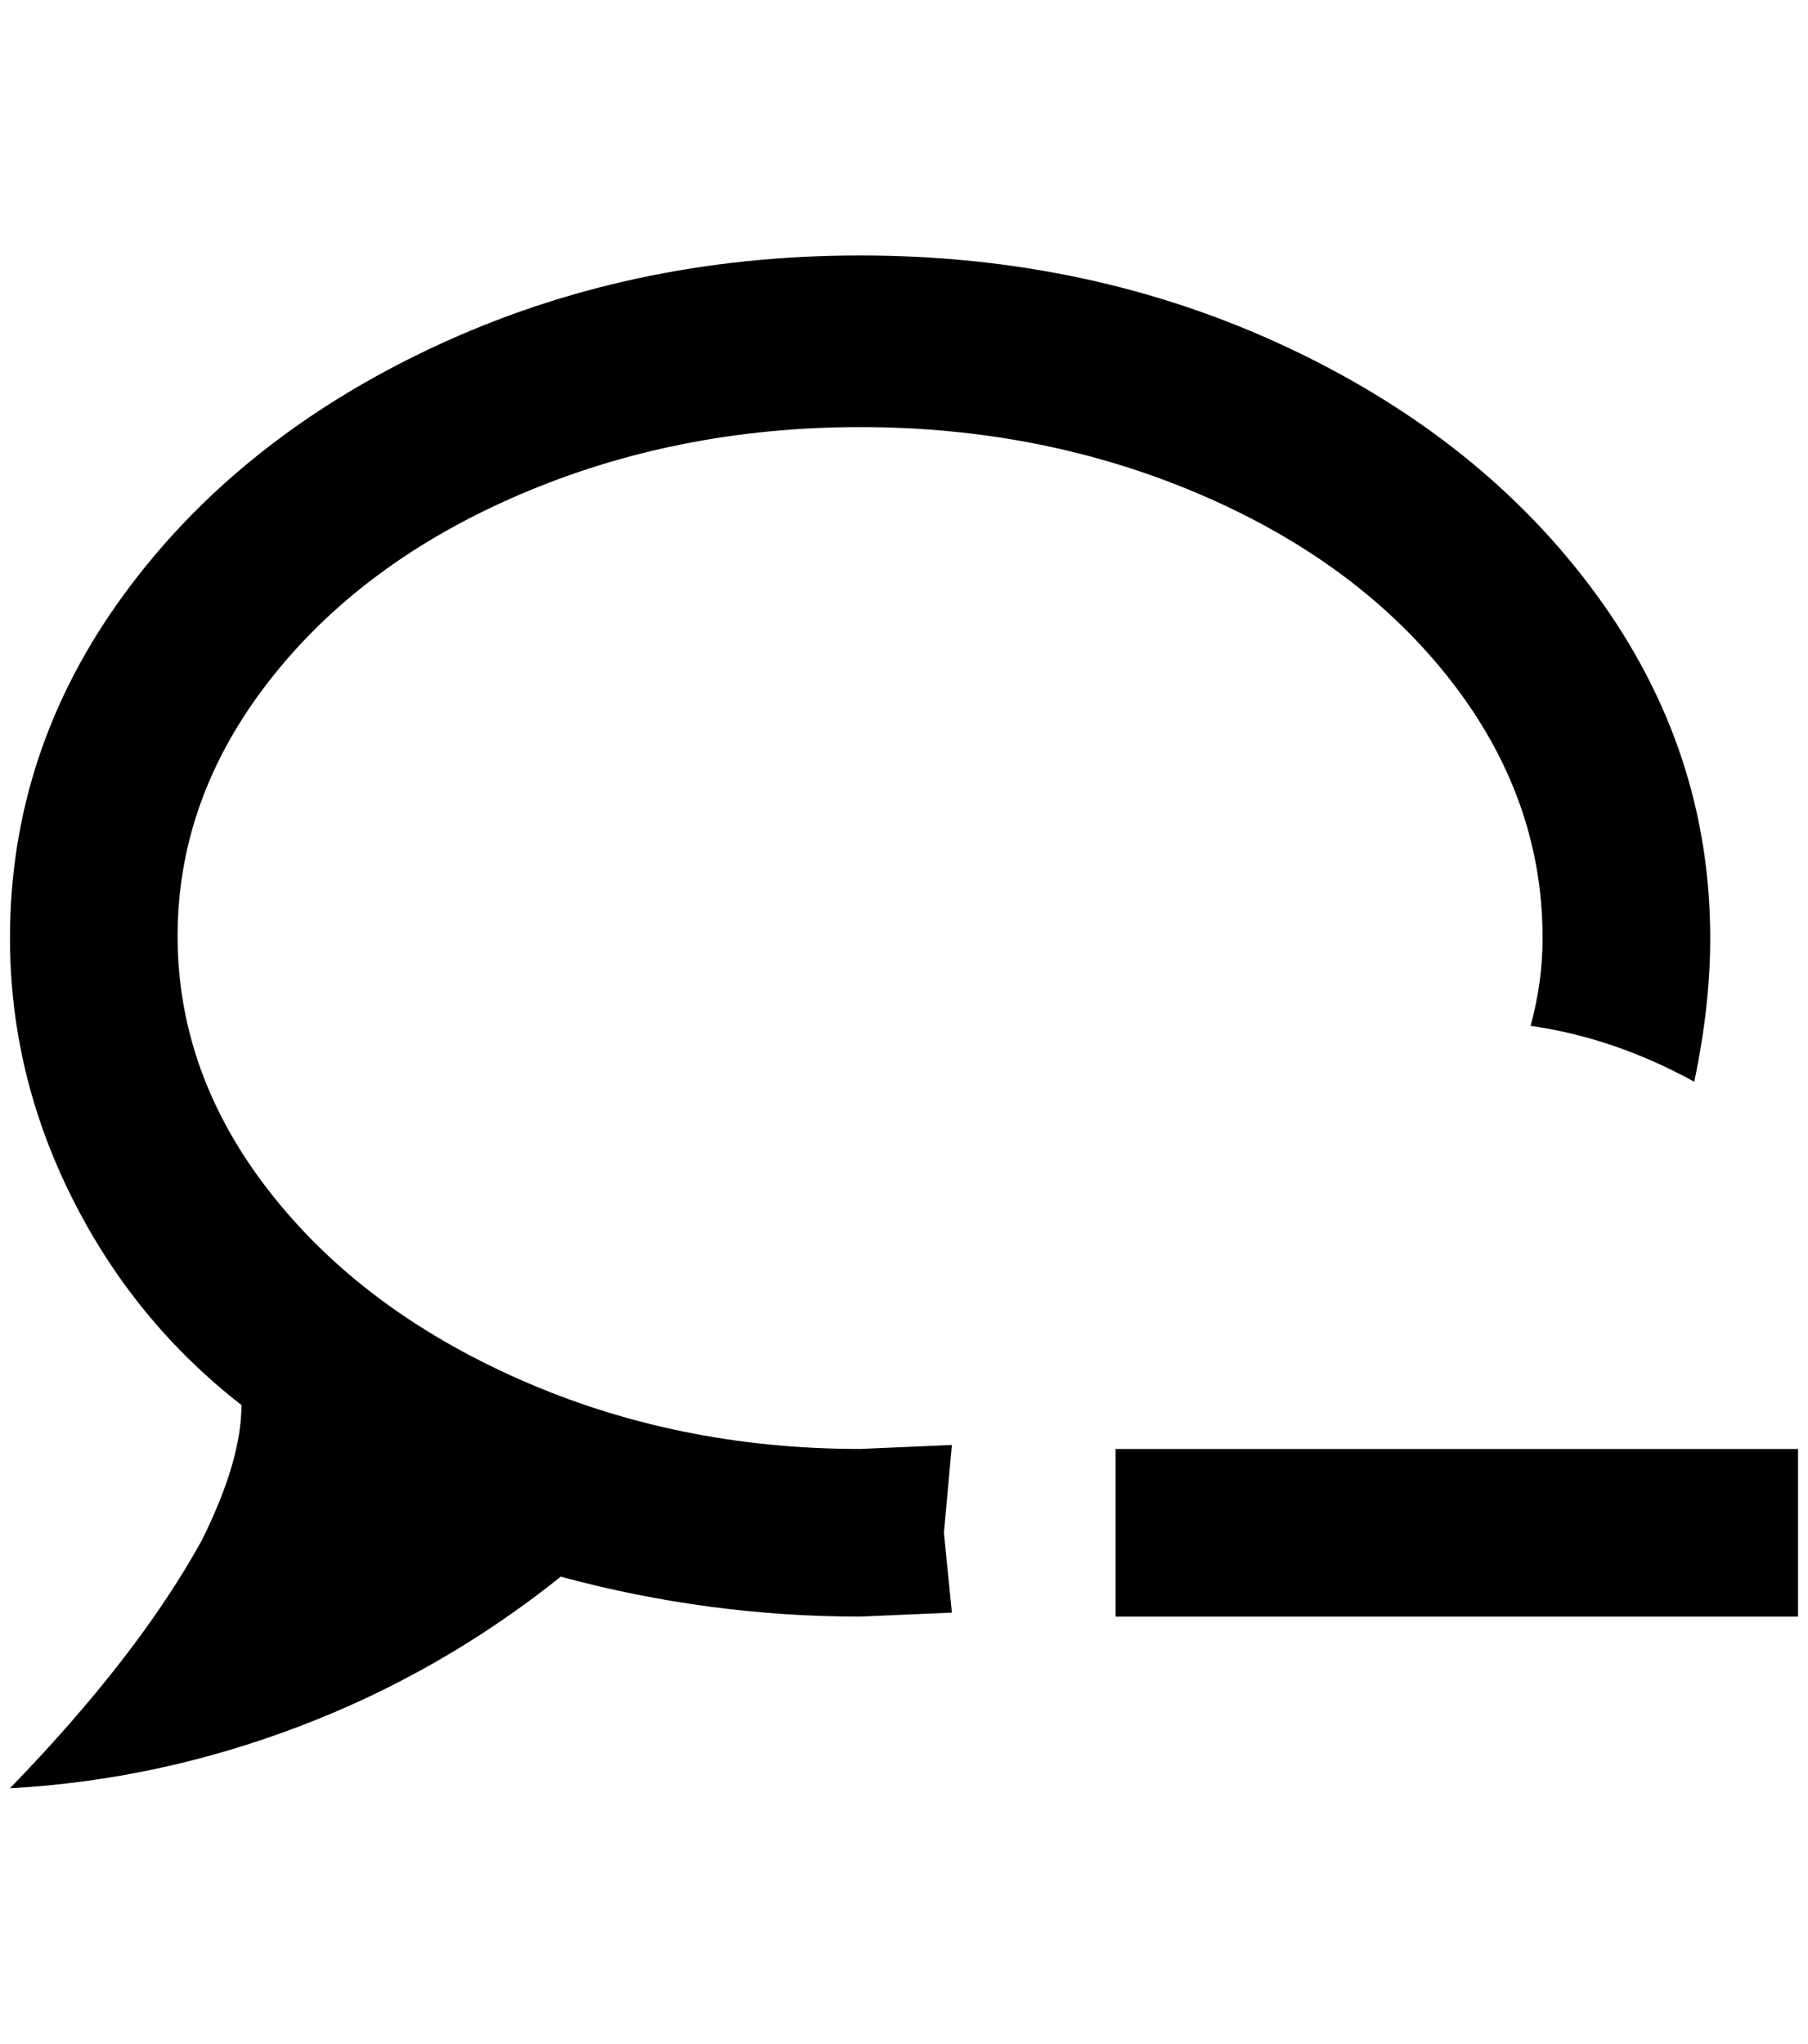 <?xml version="1.0" standalone="no"?>
<!DOCTYPE svg PUBLIC "-//W3C//DTD SVG 1.1//EN" "http://www.w3.org/Graphics/SVG/1.1/DTD/svg11.dtd" >
<svg xmlns="http://www.w3.org/2000/svg" xmlns:xlink="http://www.w3.org/1999/xlink" version="1.1" viewBox="-10 0 1812 2048">
   <path fill="currentColor"
d="M852 256q232 0 428 92t310 248t114 344q0 68 -16 144q-80 -44 -164 -56q12 -44 12 -88q0 -140 -92 -258t-250 -186t-342 -68t-342 68t-250 186t-92 256t92 256t250 188t342 70l92 -4l-8 88l8 80l-92 4q-152 0 -300 -40q-120 96 -262 150t-290 62q128 -132 192 -248
q40 -80 40 -136q-108 -84 -170 -208t-62 -260q0 -188 114 -344t310 -248t428 -92zM1792 1452v168h-684v-168h684z" />
</svg>
